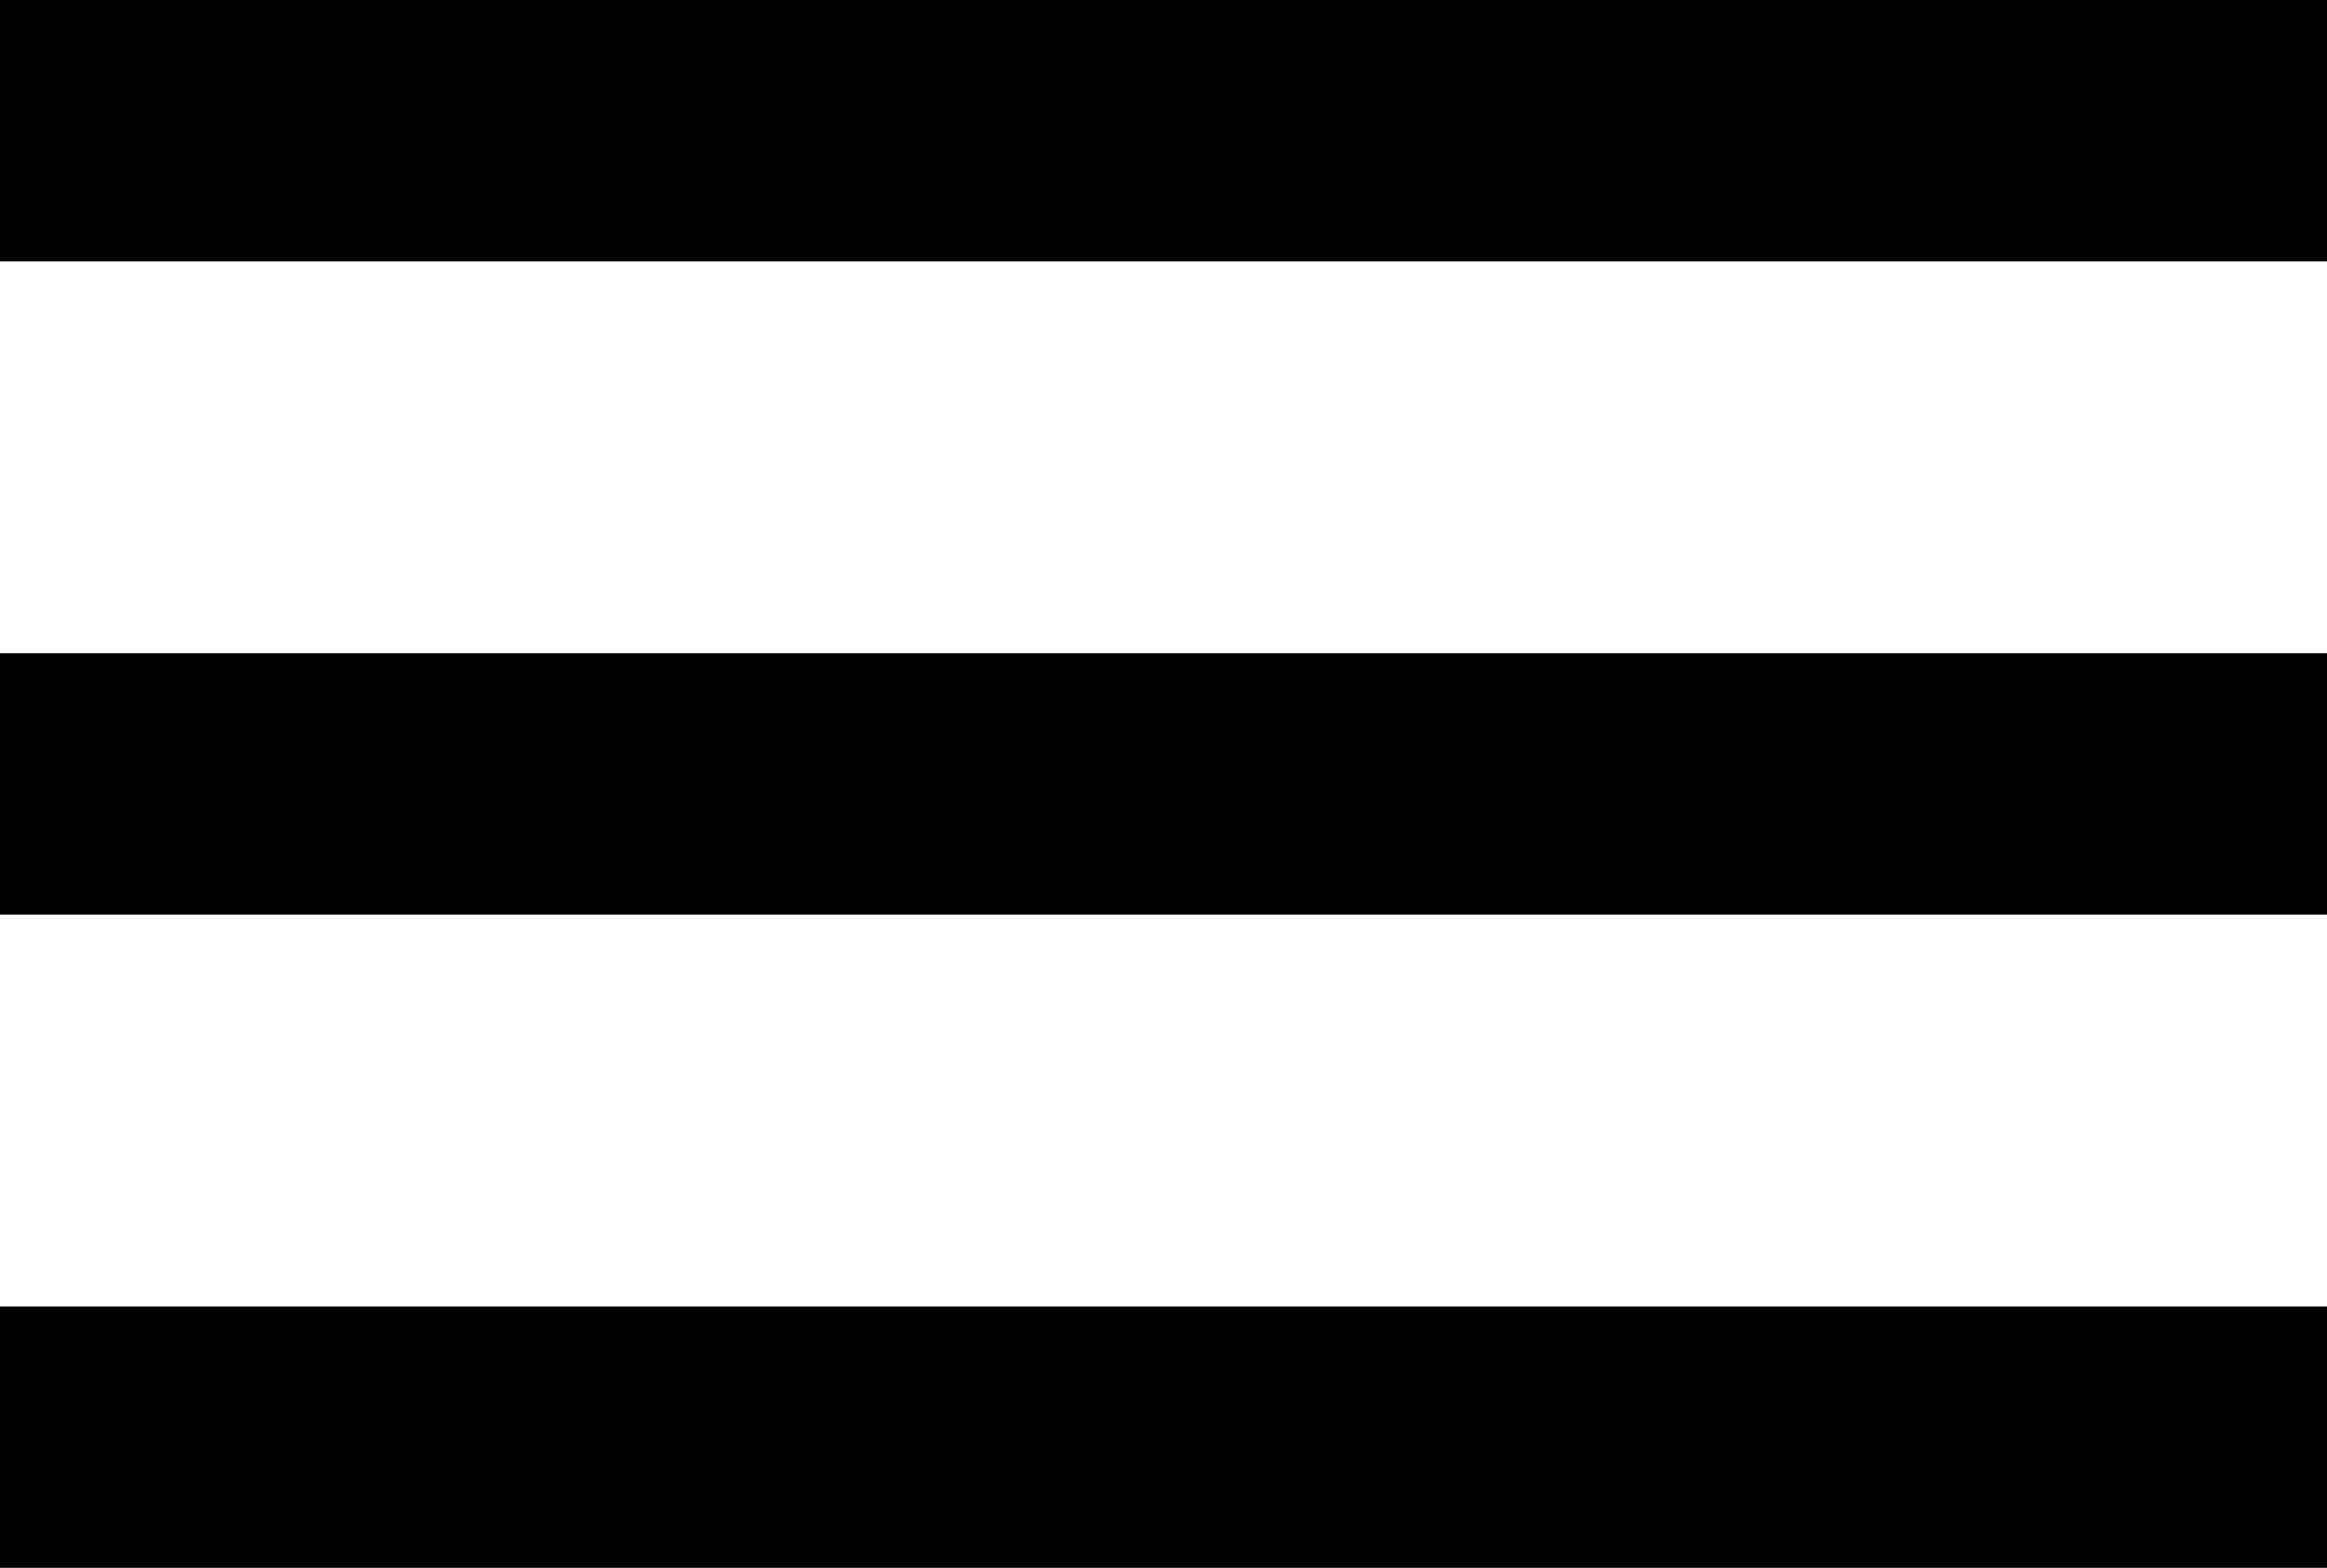<?xml version="1.0" encoding="UTF-8" standalone="no"?>
<svg width="46px" height="31px" viewBox="0 0 46 31" version="1.1" xmlns="http://www.w3.org/2000/svg" xmlns:xlink="http://www.w3.org/1999/xlink">

    <defs></defs>
    <g id="game-501---options" stroke="none" stroke-width="1" fill="none" fill-rule="evenodd">
        <g id="Desktop-HD" transform="translate(-54, -123)" fill="#000000">
            <path d="M54,154 L100,154 L100,148.833 L54,148.833 L54,154 L54,154 Z M100,141.083 L100,135.917 L54,135.917 L54,141.083 L100,141.083 Z M54,123 L54,128.167 L100,128.167 L100,123 L54,123 L54,123 Z" id="drag"></path>
        </g>
    </g>
</svg>
